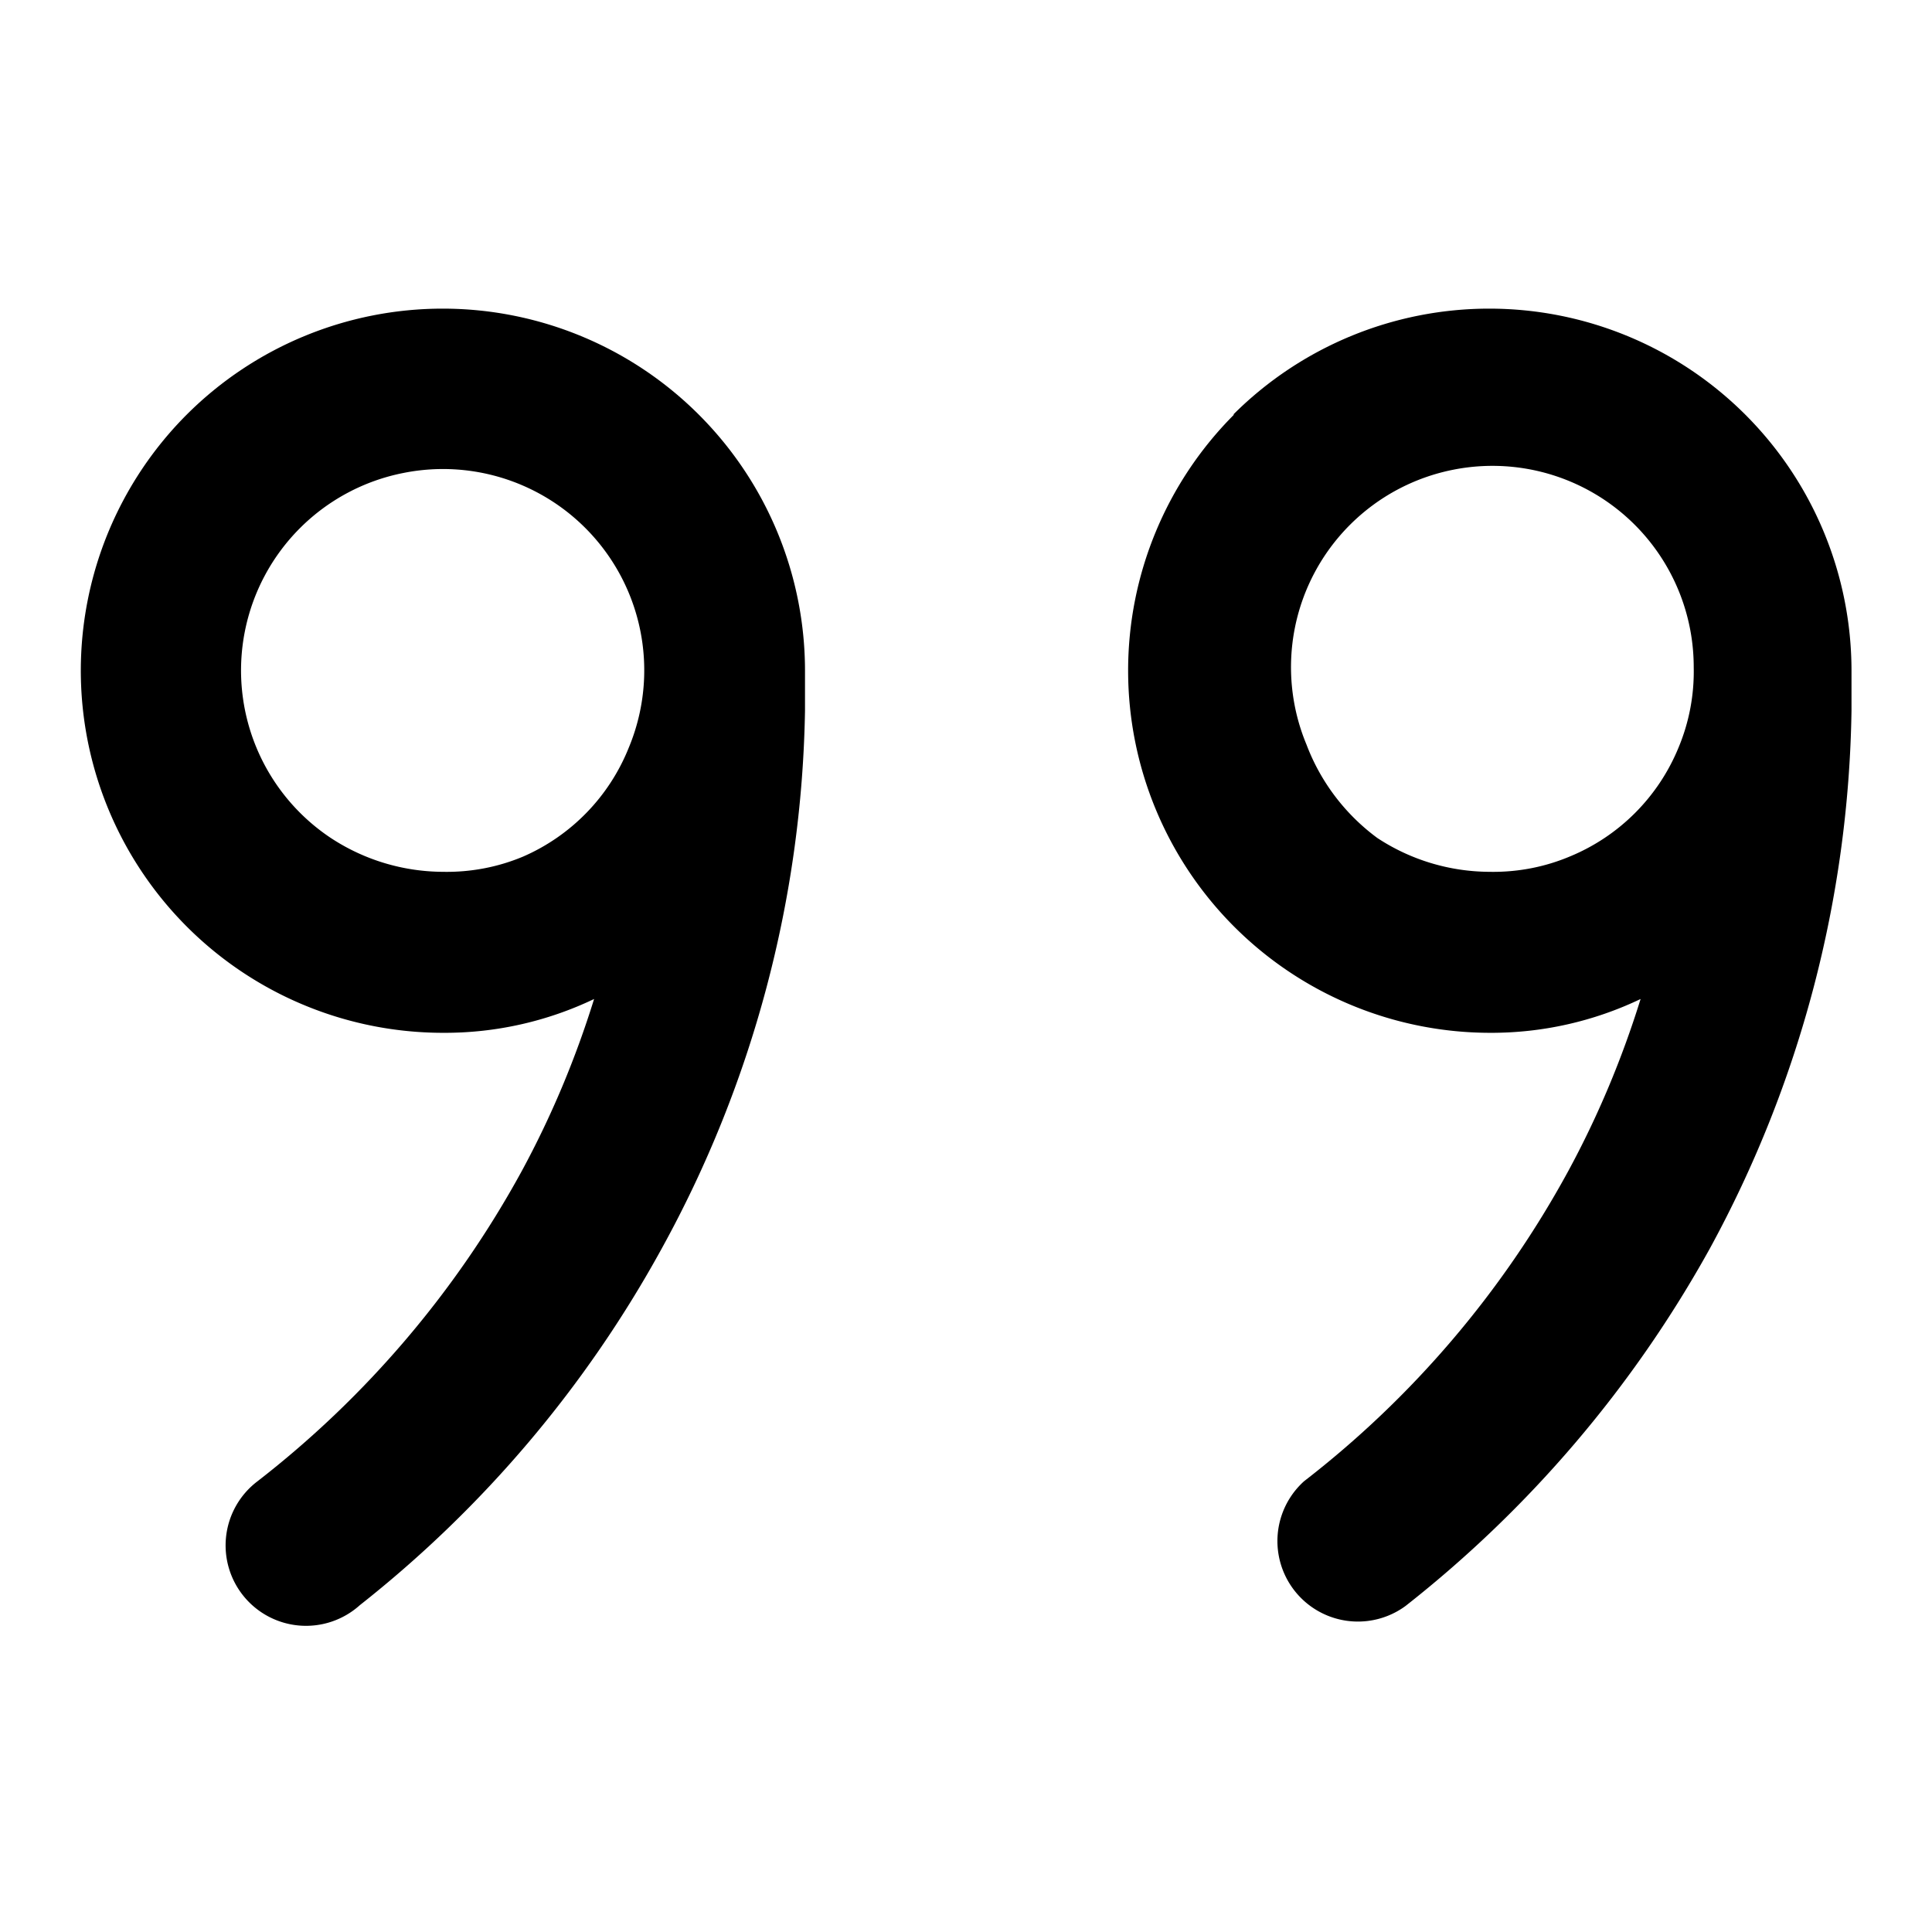 <svg xmlns="http://www.w3.org/2000/svg" viewBox="0 0 24 24" class="pdsicon"><path fill-rule="evenodd" d="M2.32 5.15A4.5 4.5 0 0 1 10 8.33v.5a14.34 14.34 0 0 1-1.78 6.68 14.55 14.55 0 0 1-3.75 4.43.999.999 0 1 1-1.27-1.54 12.4 12.4 0 0 0 3.28-3.85c.37-.682.67-1.399.9-2.14a4.3 4.3 0 0 1-1.87.42 4.5 4.5 0 0 1-3.19-7.68m1.79 5.26a2.55 2.55 0 0 0 1.39.42c.343.007.684-.057 1-.19a2.48 2.48 0 0 0 1.31-1.35 2.5 2.5 0 0 0-2.797-3.415 2.5 2.5 0 0 0-.903 4.535m11.21-5.26A4.5 4.5 0 0 1 23 8.33v.5a14.4 14.4 0 0 1-1.76 6.68 14.7 14.7 0 0 1-3.78 4.44 1 1 0 0 1-1.26-1.55 12.3 12.3 0 0 0 3.28-3.85c.37-.682.67-1.399.9-2.14a4.3 4.3 0 0 1-1.87.42 4.5 4.5 0 0 1-3.18-7.68zm1.79 5.26a2.55 2.55 0 0 0 1.39.42c.343.007.684-.057 1-.19a2.48 2.48 0 0 0 1.35-1.35 2.45 2.45 0 0 0 .19-1 2.5 2.5 0 0 0-2.987-2.455A2.5 2.5 0 0 0 16.23 9.25c.175.463.481.866.88 1.16"/></svg>